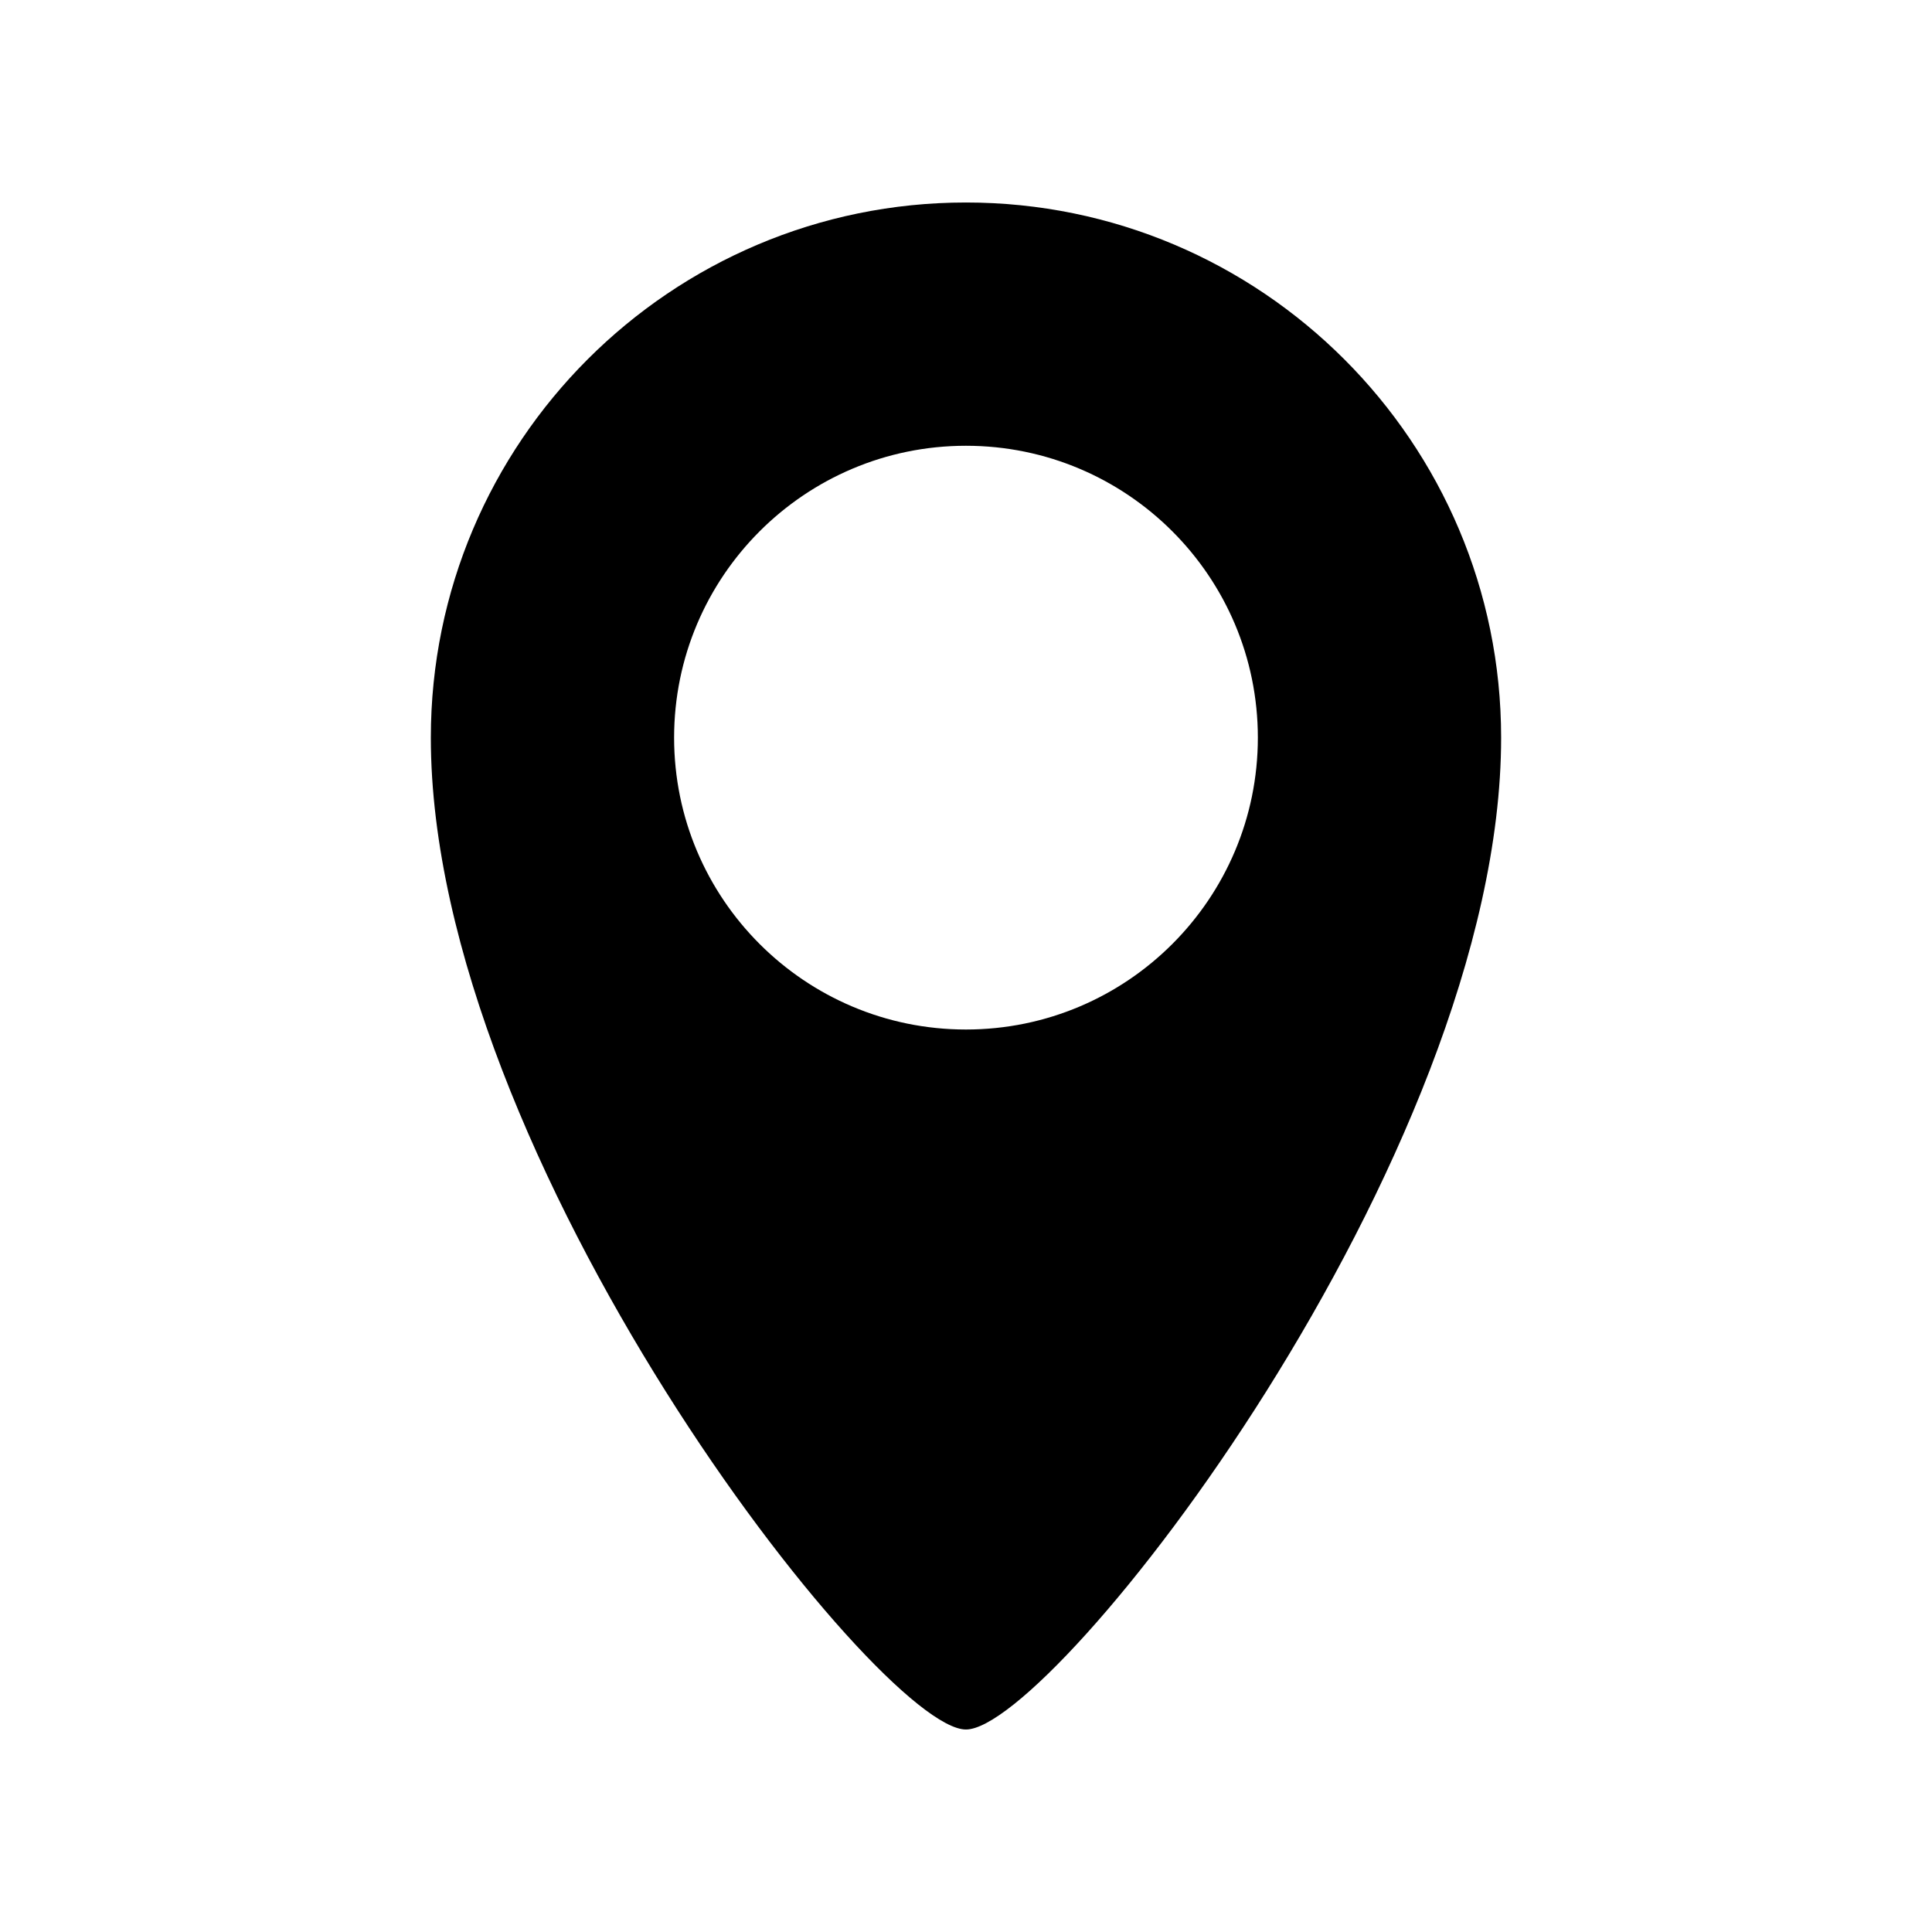<?xml version="1.0" encoding="UTF-8" standalone="no"?><!DOCTYPE svg PUBLIC "-//W3C//DTD SVG 1.1//EN" "http://www.w3.org/Graphics/SVG/1.1/DTD/svg11.dtd"><svg width="100%" height="100%" viewBox="0 0 48 48" version="1.1" xmlns="http://www.w3.org/2000/svg" xmlns:xlink="http://www.w3.org/1999/xlink" xml:space="preserve" xmlns:serif="http://www.serif.com/" style="fill-rule:evenodd;clip-rule:evenodd;stroke-linejoin:round;stroke-miterlimit:2;"><path d="M23.999,5.031c7.339,0 13.296,5.958 13.296,13.296c0,10.444 -11.12,24.642 -13.296,24.642c-2.175,-0 -13.295,-14.198 -13.295,-24.642c0,-7.338 5.957,-13.296 13.295,-13.296Zm0,6.044c4.003,0 7.252,3.25 7.252,7.252c0,4.002 -3.249,7.251 -7.252,7.251c-4.002,0 -7.251,-3.249 -7.251,-7.251c0,-4.002 3.249,-7.252 7.251,-7.252Z"/></svg>